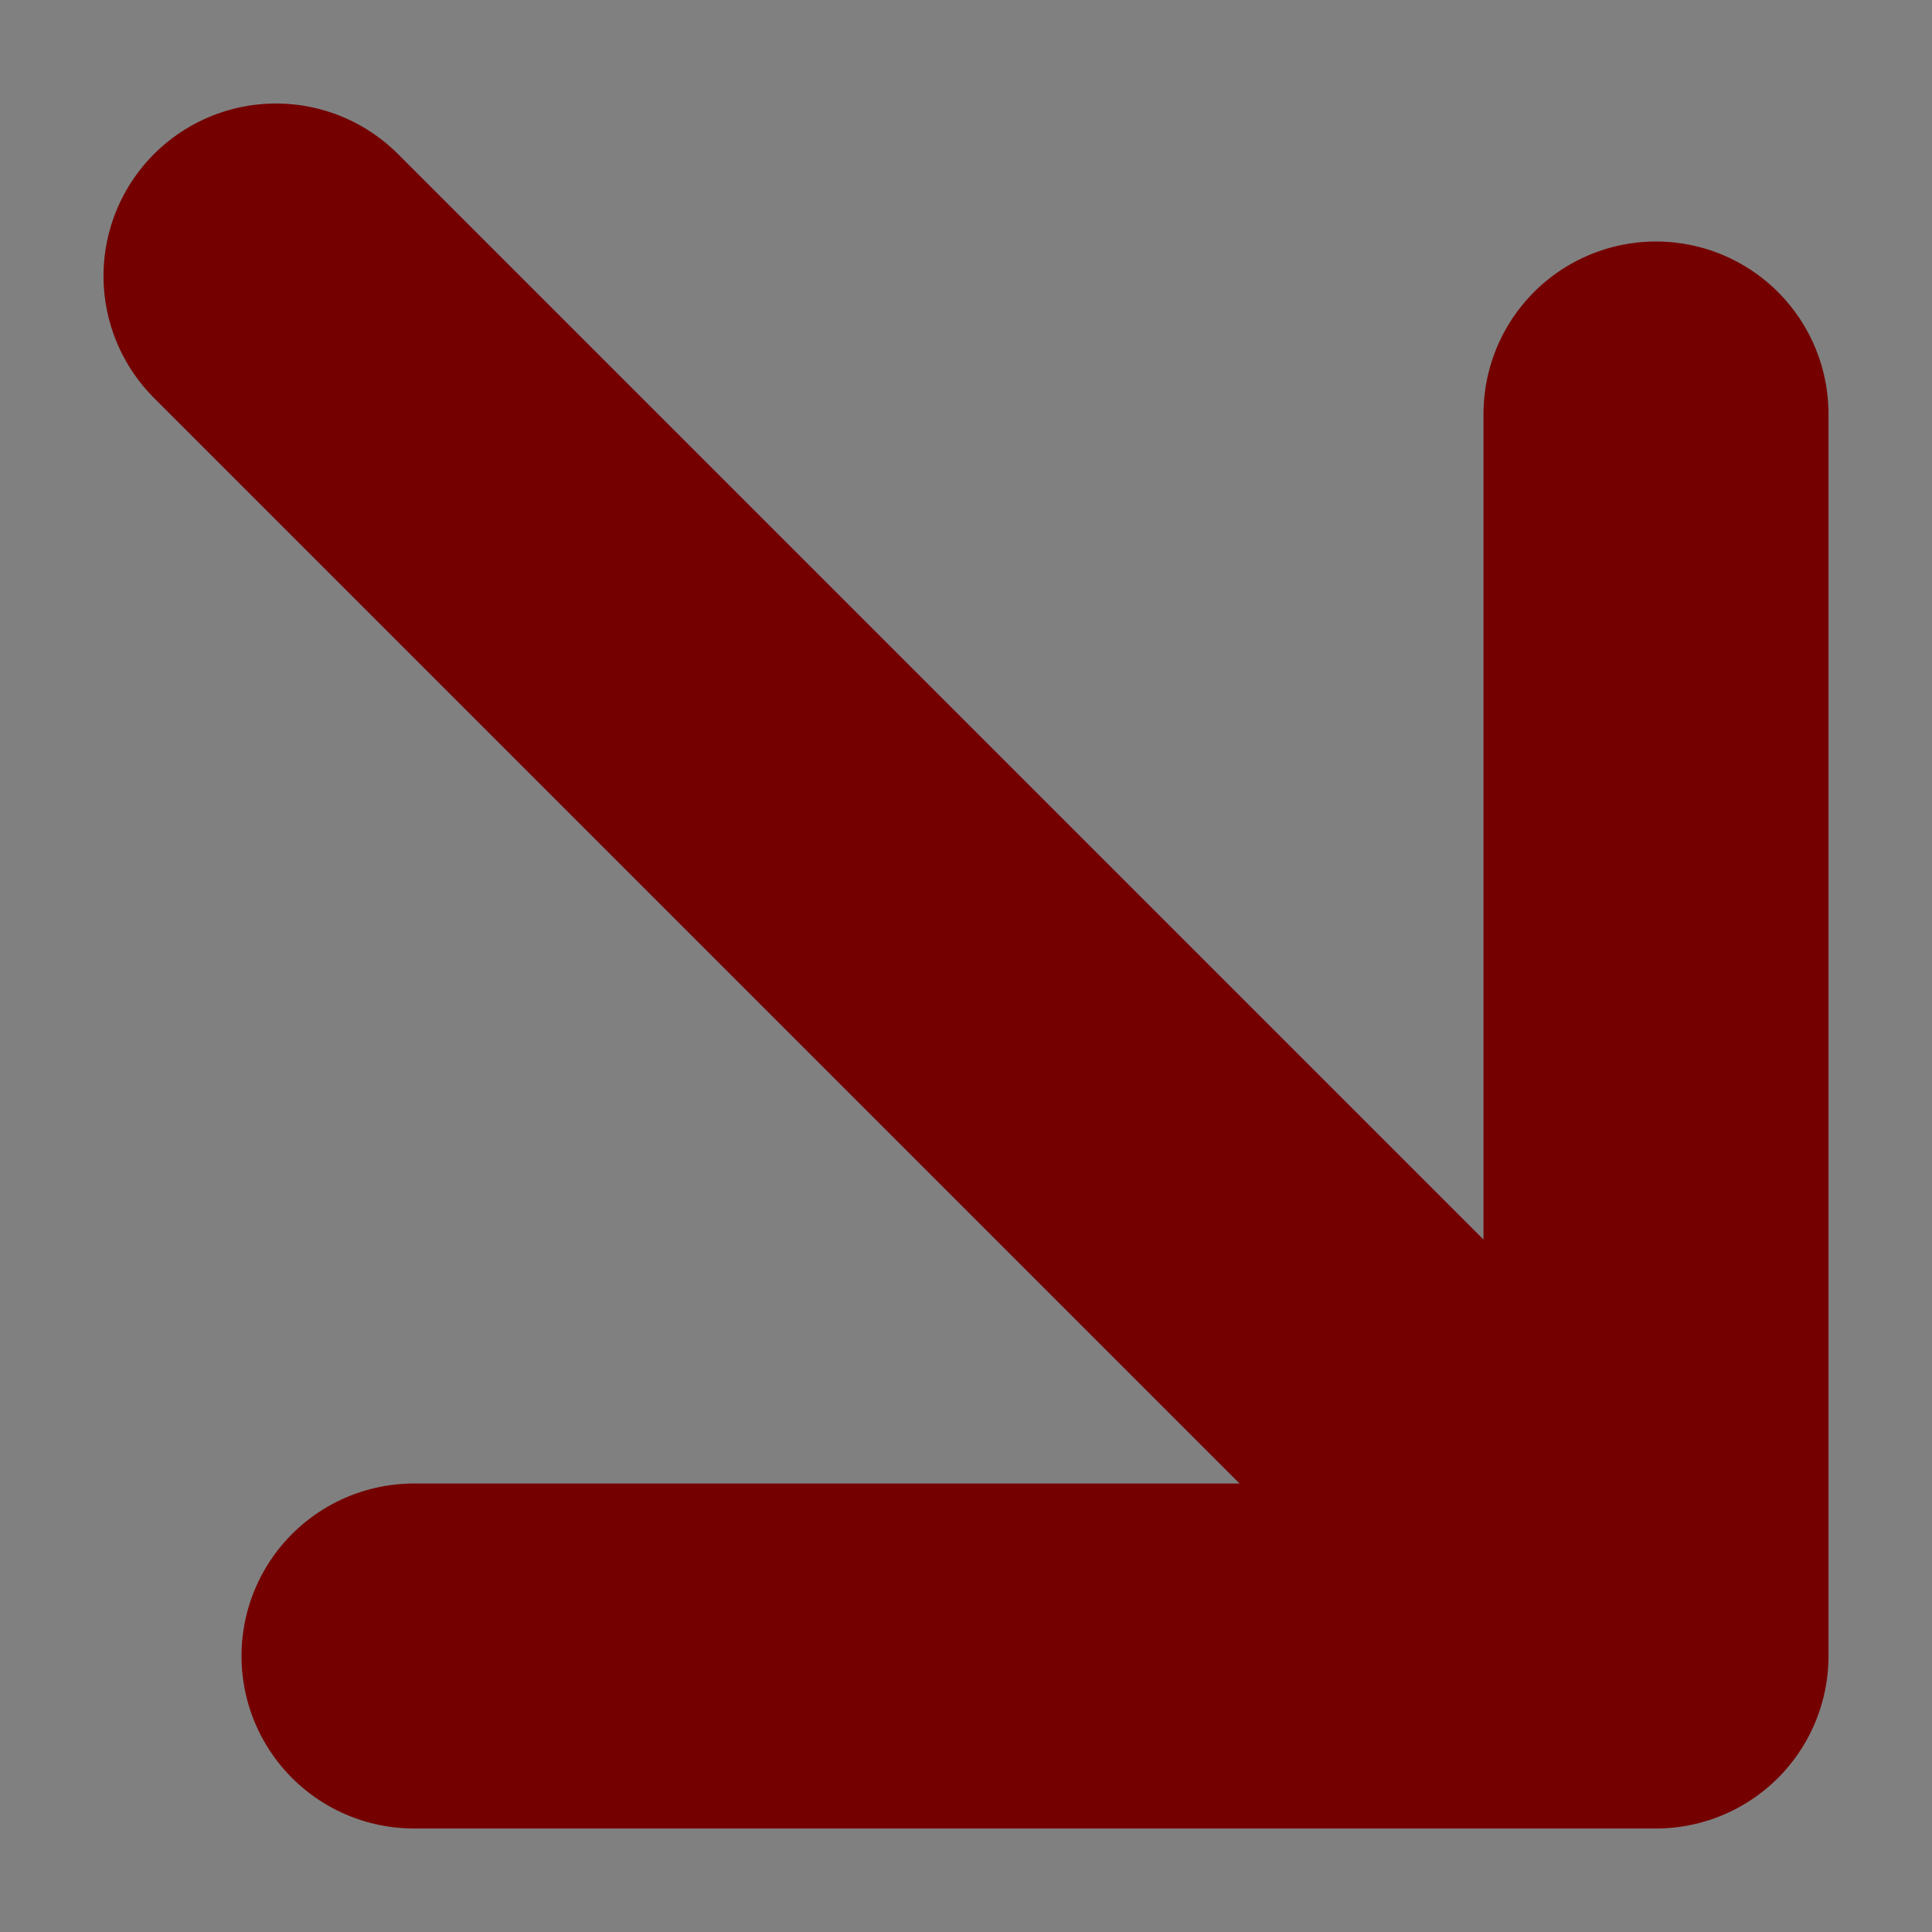<svg width="14" height="14" viewBox="0 0 14 14" fill="none" xmlns="http://www.w3.org/2000/svg">
<rect x="0" y="0" width="14" height="14" fill="#808080" stroke="none"/>
<path d="M2 2L12 12L2 2ZM12 12H3H12ZM12 12V3V12Z" fill="white"/>
<path d="M2 2L12 12M12 12H3M12 12V3" stroke="#750000" stroke-width="2.5" stroke-linecap="round" stroke-linejoin="round"/>
</svg>
